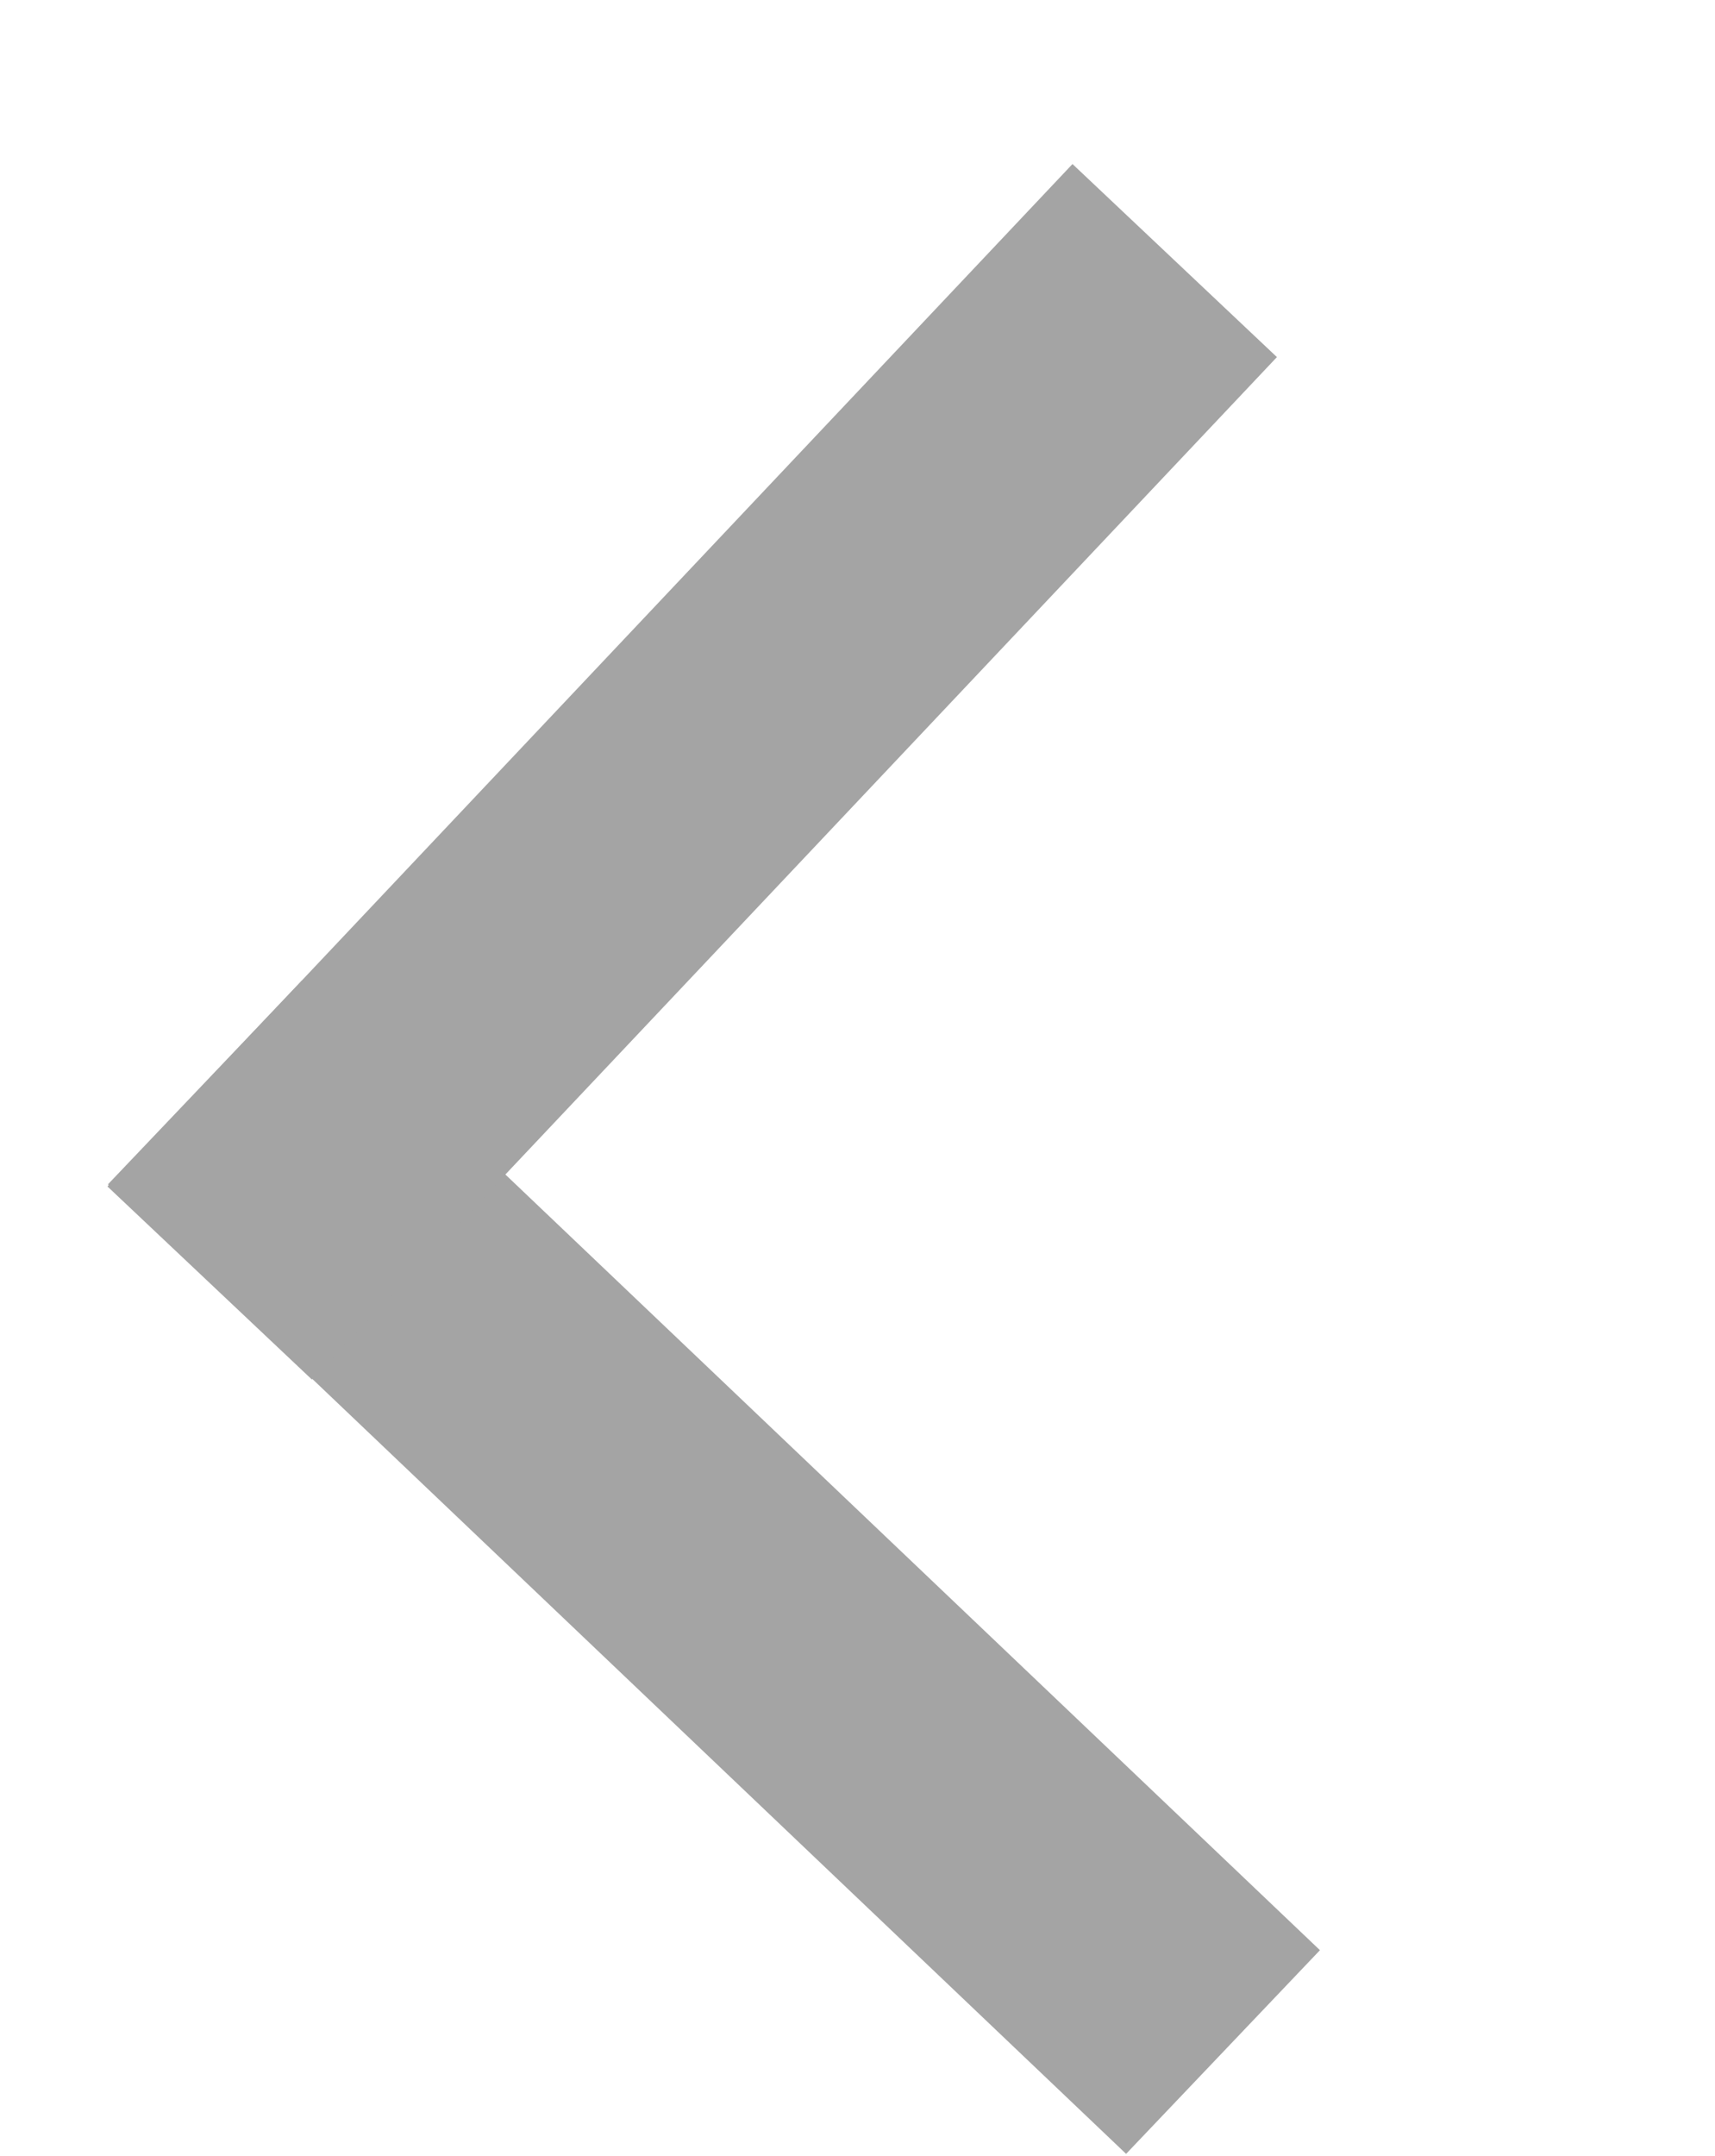 <svg width="183" height="230" viewBox="0 0 183 230" fill="none" xmlns="http://www.w3.org/2000/svg">
<line x1="130.503" y1="218.903" x2="21.862" y2="115.477" stroke="#A4A4A4" stroke-width="30"/>
<line x1="125.347" y1="27.796" x2="22.372" y2="136.864" stroke="#A4A4A4" stroke-width="30"/>
</svg>
